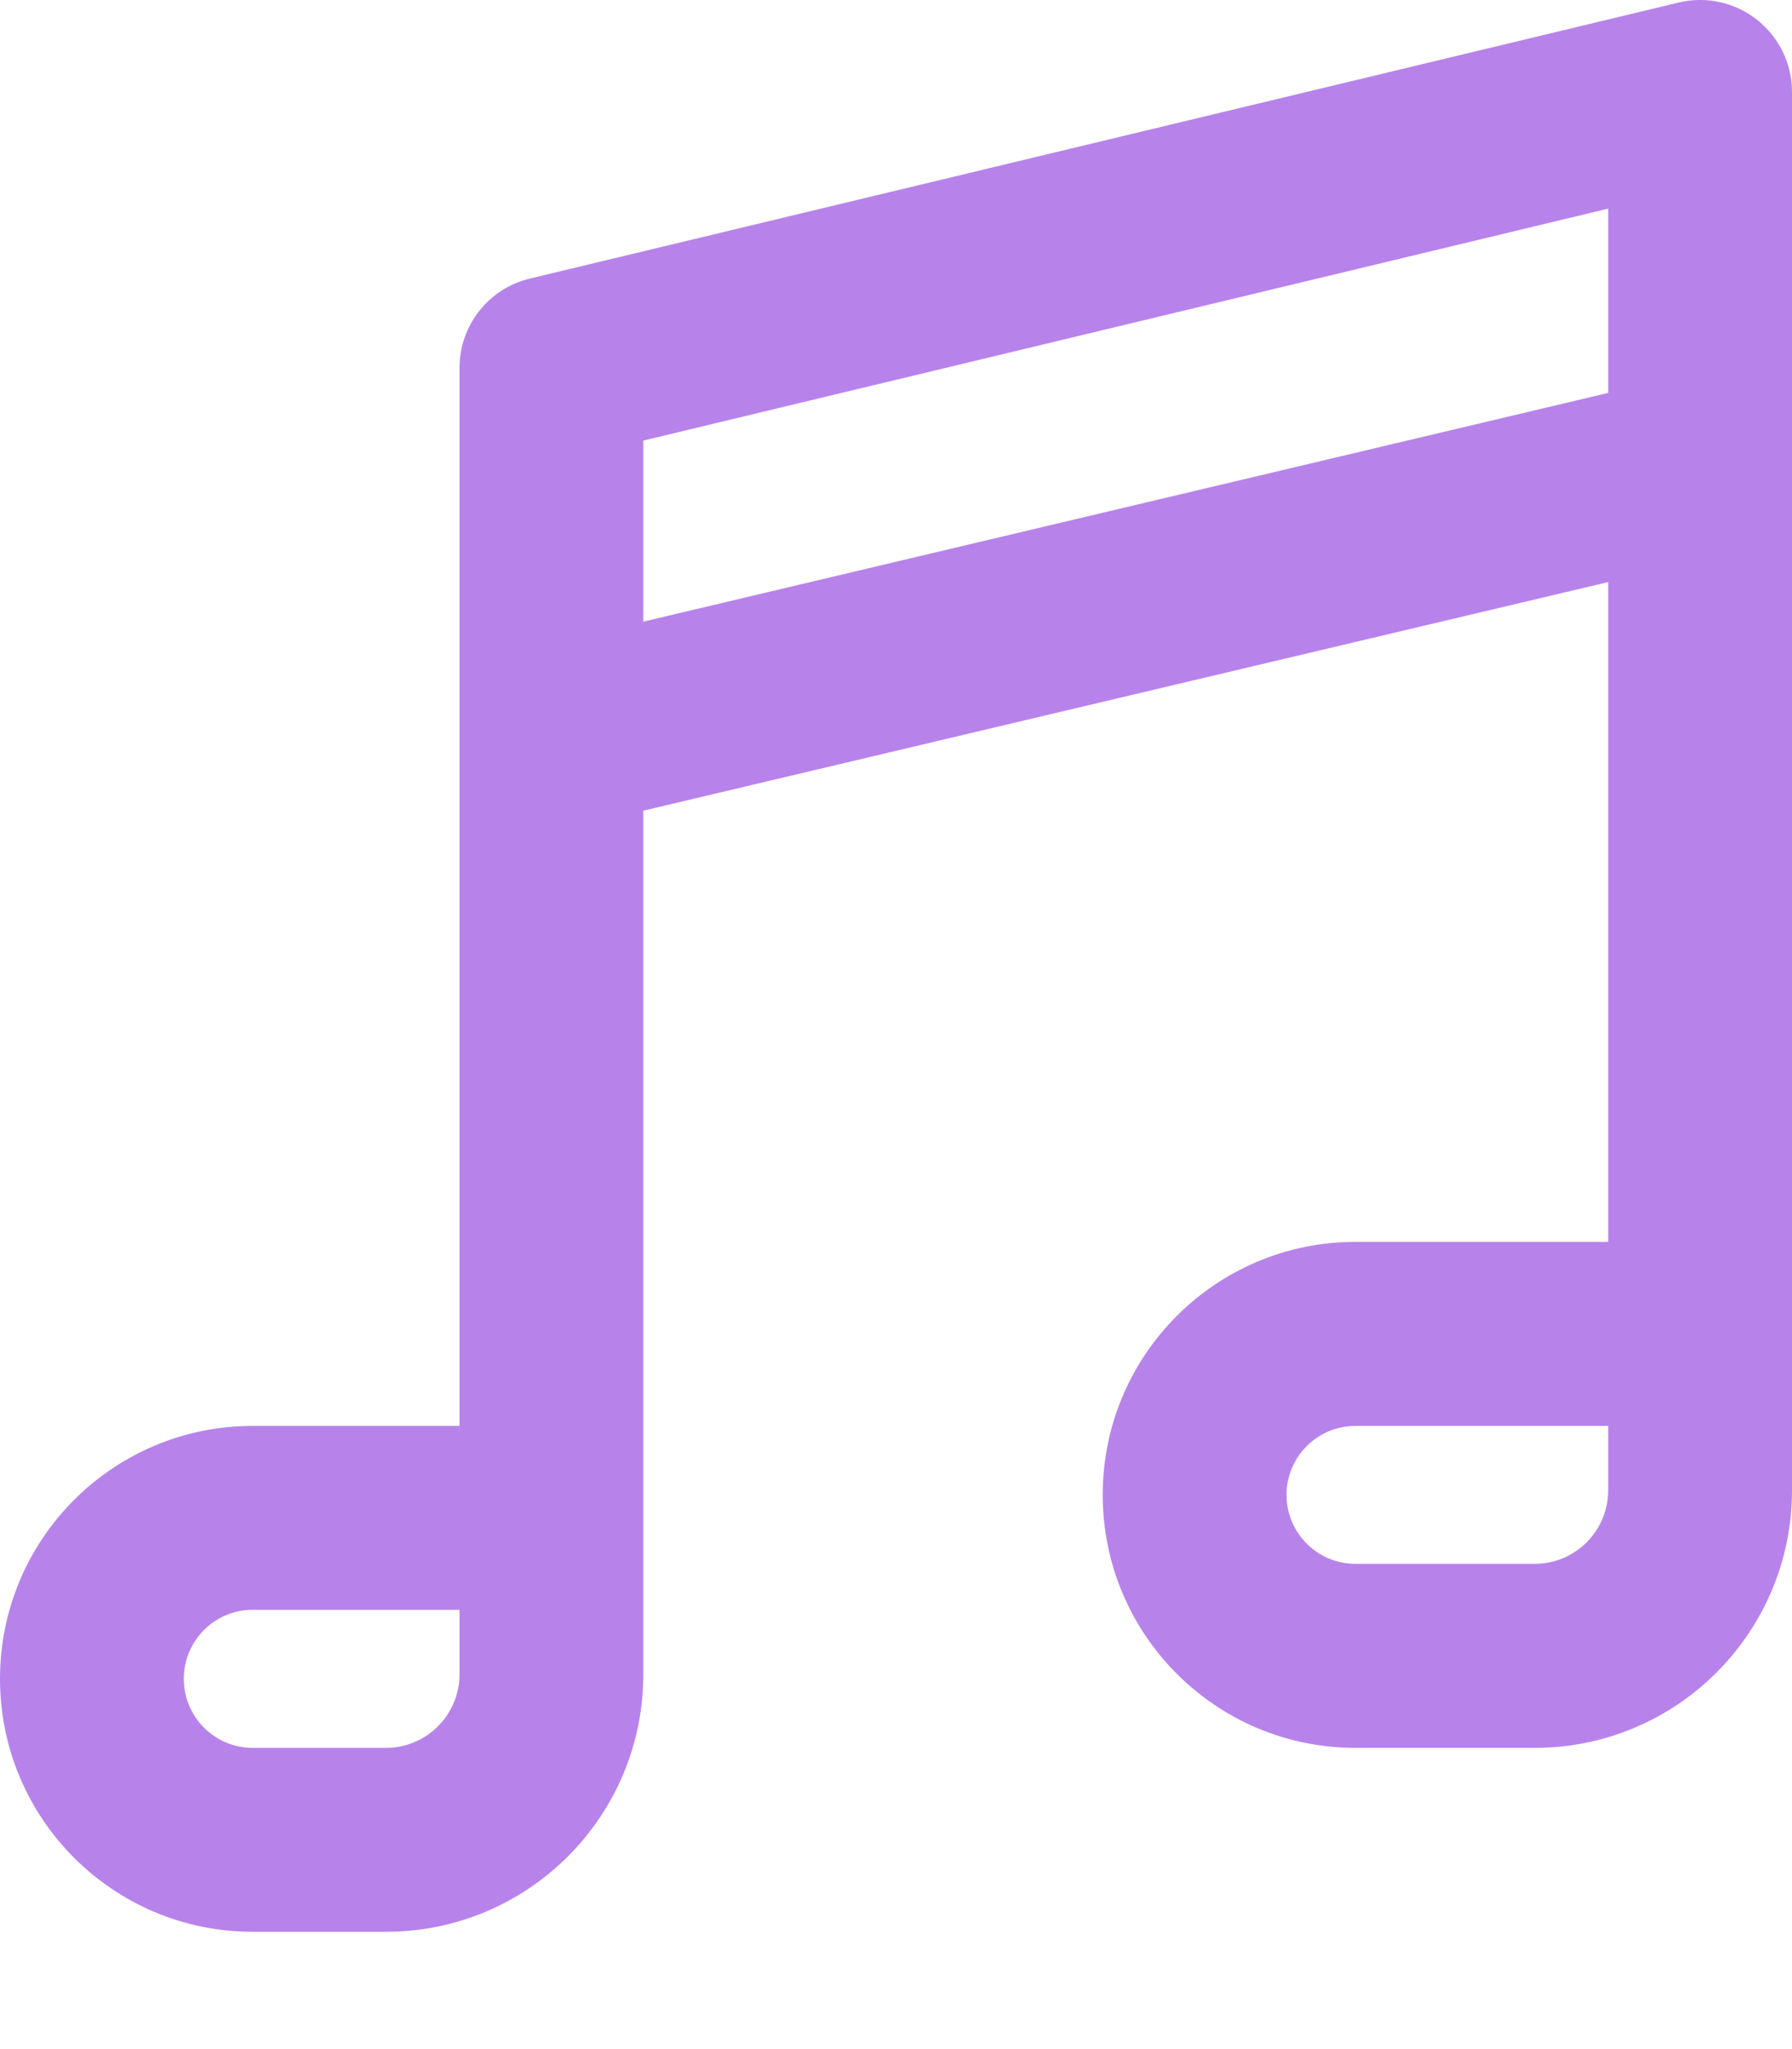 <svg width="14" height="16" viewBox="0 0 14 16" fill="none" xmlns="http://www.w3.org/2000/svg">
<path fill-rule="evenodd" clip-rule="evenodd" d="M13.726 0.154C13.899 0.29 14 0.498 14 0.718V3.622C14 3.632 14 3.642 14 3.652V11.636C14 12.747 13.1 13.648 11.99 13.648H10.59C9.499 13.648 8.615 12.763 8.615 11.672C8.615 10.581 9.499 9.697 10.59 9.697H12.564V4.545L5.026 6.33V13.073C5.026 14.184 4.126 15.084 3.015 15.084H1.974C0.884 15.084 0 14.2 0 13.109C0 12.018 0.884 11.134 1.974 11.134H3.59V5.777C3.589 5.767 3.589 5.756 3.59 5.746V2.873C3.59 2.541 3.817 2.252 4.14 2.175L13.114 0.02C13.328 -0.032 13.554 0.018 13.726 0.154ZM5.026 4.854L12.564 3.068V1.629L5.026 3.44V4.854ZM3.59 12.57H1.974C1.677 12.57 1.436 12.811 1.436 13.109C1.436 13.406 1.677 13.648 1.974 13.648H3.015C3.333 13.648 3.59 13.39 3.59 13.073V12.57ZM12.564 11.134H10.59C10.292 11.134 10.051 11.375 10.051 11.672C10.051 11.97 10.292 12.211 10.59 12.211H11.99C12.307 12.211 12.564 11.954 12.564 11.636V11.134Z" fill="#B783EB"/>
</svg>

